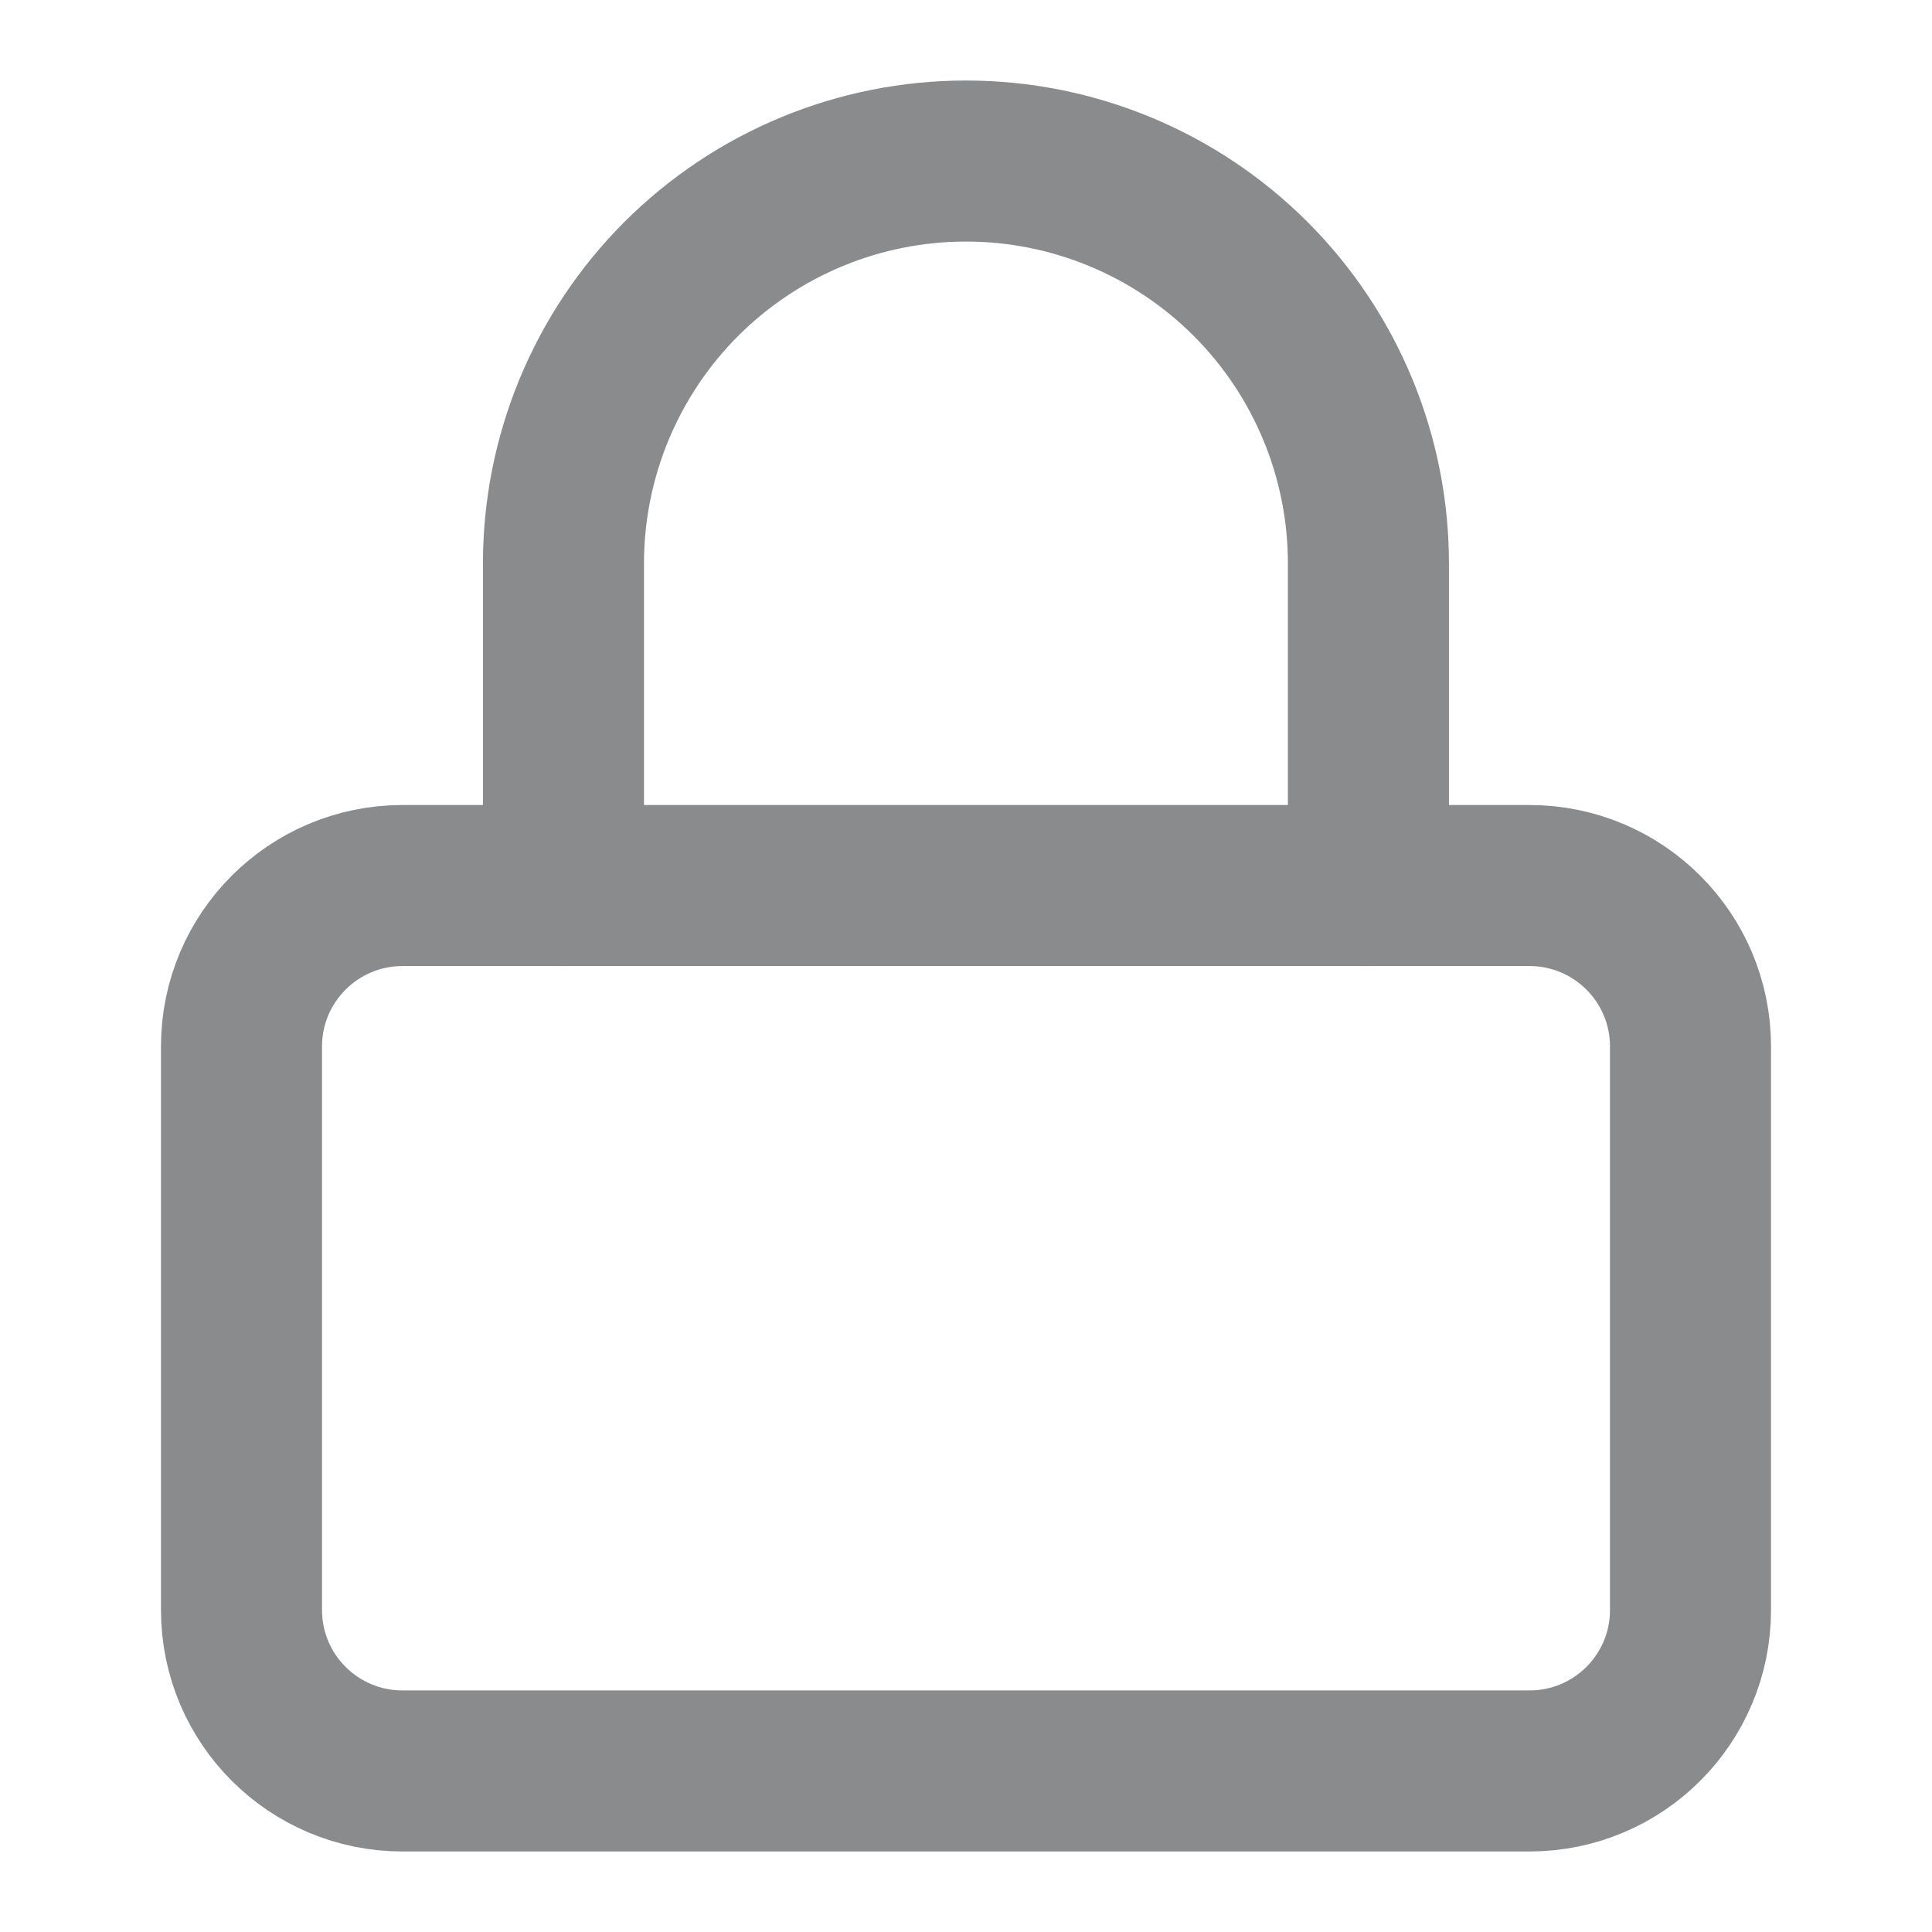 <svg width="17" height="17" viewBox="0 0 17 17" fill="none" xmlns="http://www.w3.org/2000/svg">
<path d="M13.458 7.792H3.542C2.759 7.792 2.125 8.426 2.125 9.208V14.167C2.125 14.949 2.759 15.583 3.542 15.583H13.458C14.241 15.583 14.875 14.949 14.875 14.167V9.208C14.875 8.426 14.241 7.792 13.458 7.792Z" stroke="#8A8B8D" stroke-width="1.417" stroke-linecap="round" stroke-linejoin="round"/>
<path d="M4.958 7.792V4.958C4.958 4.019 5.331 3.118 5.995 2.454C6.66 1.79 7.56 1.417 8.5 1.417C9.439 1.417 10.34 1.79 11.004 2.454C11.668 3.118 12.041 4.019 12.041 4.958V7.792" stroke="#8A8B8D" stroke-width="1.417" stroke-linecap="round" stroke-linejoin="round"/>
</svg>
